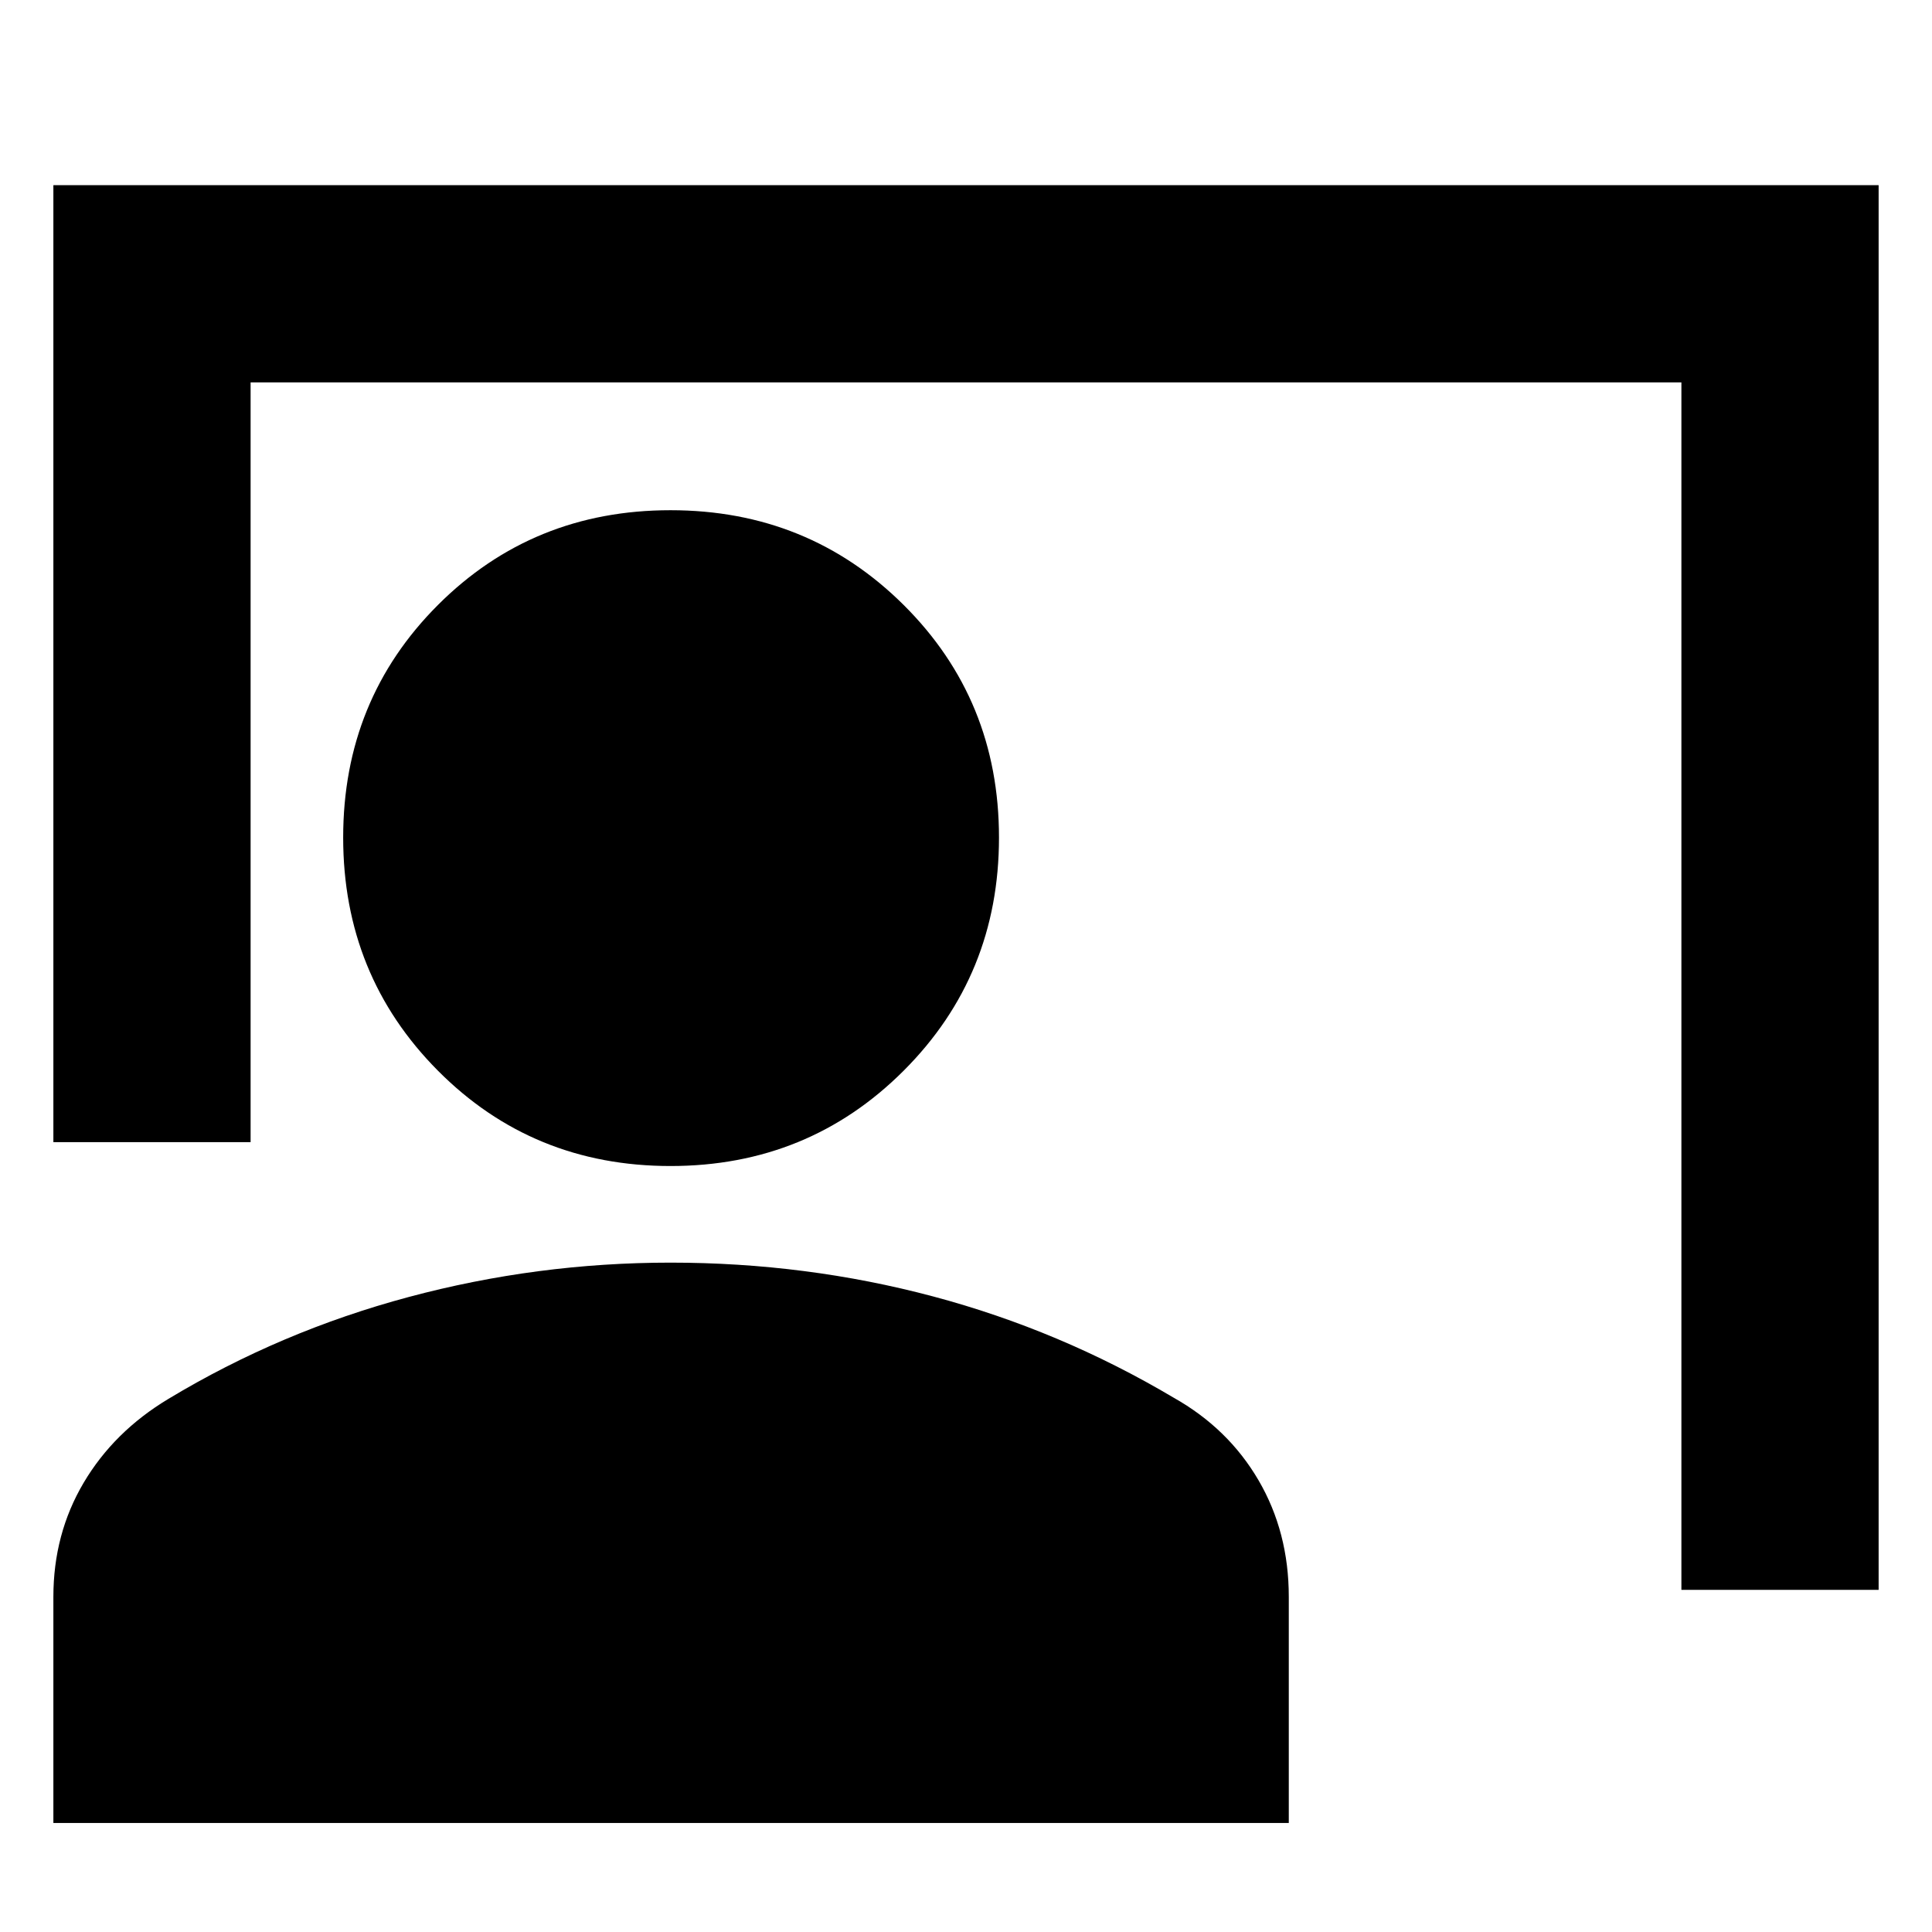 <svg xmlns="http://www.w3.org/2000/svg" height="20" viewBox="0 -960 960 960" width="20"><path d="M835.478-170.001v-600H124.522v377.522H26.521v-475.524h906.958v698.002h-98.001ZM333.174-380.609q-68.479 0-115.566-47.369-47.087-47.37-47.087-115.849 0-68.479 47.087-115.566t115.566-47.087q68.478 0 115.848 47.087 47.37 47.087 47.37 115.566t-47.37 115.849q-47.37 47.369-115.848 47.369ZM26.521-54.172V-166.52q0-31.279 15.043-56.705 15.044-25.426 42.131-41.687 55.696-33.565 119.433-50.63 63.738-17.066 130.046-17.066 67.391 0 130.435 16.783 63.043 16.783 119.609 50.348 27.087 15.261 42.131 41 15.043 25.74 15.043 57.926v112.38H26.521Z"/></svg>